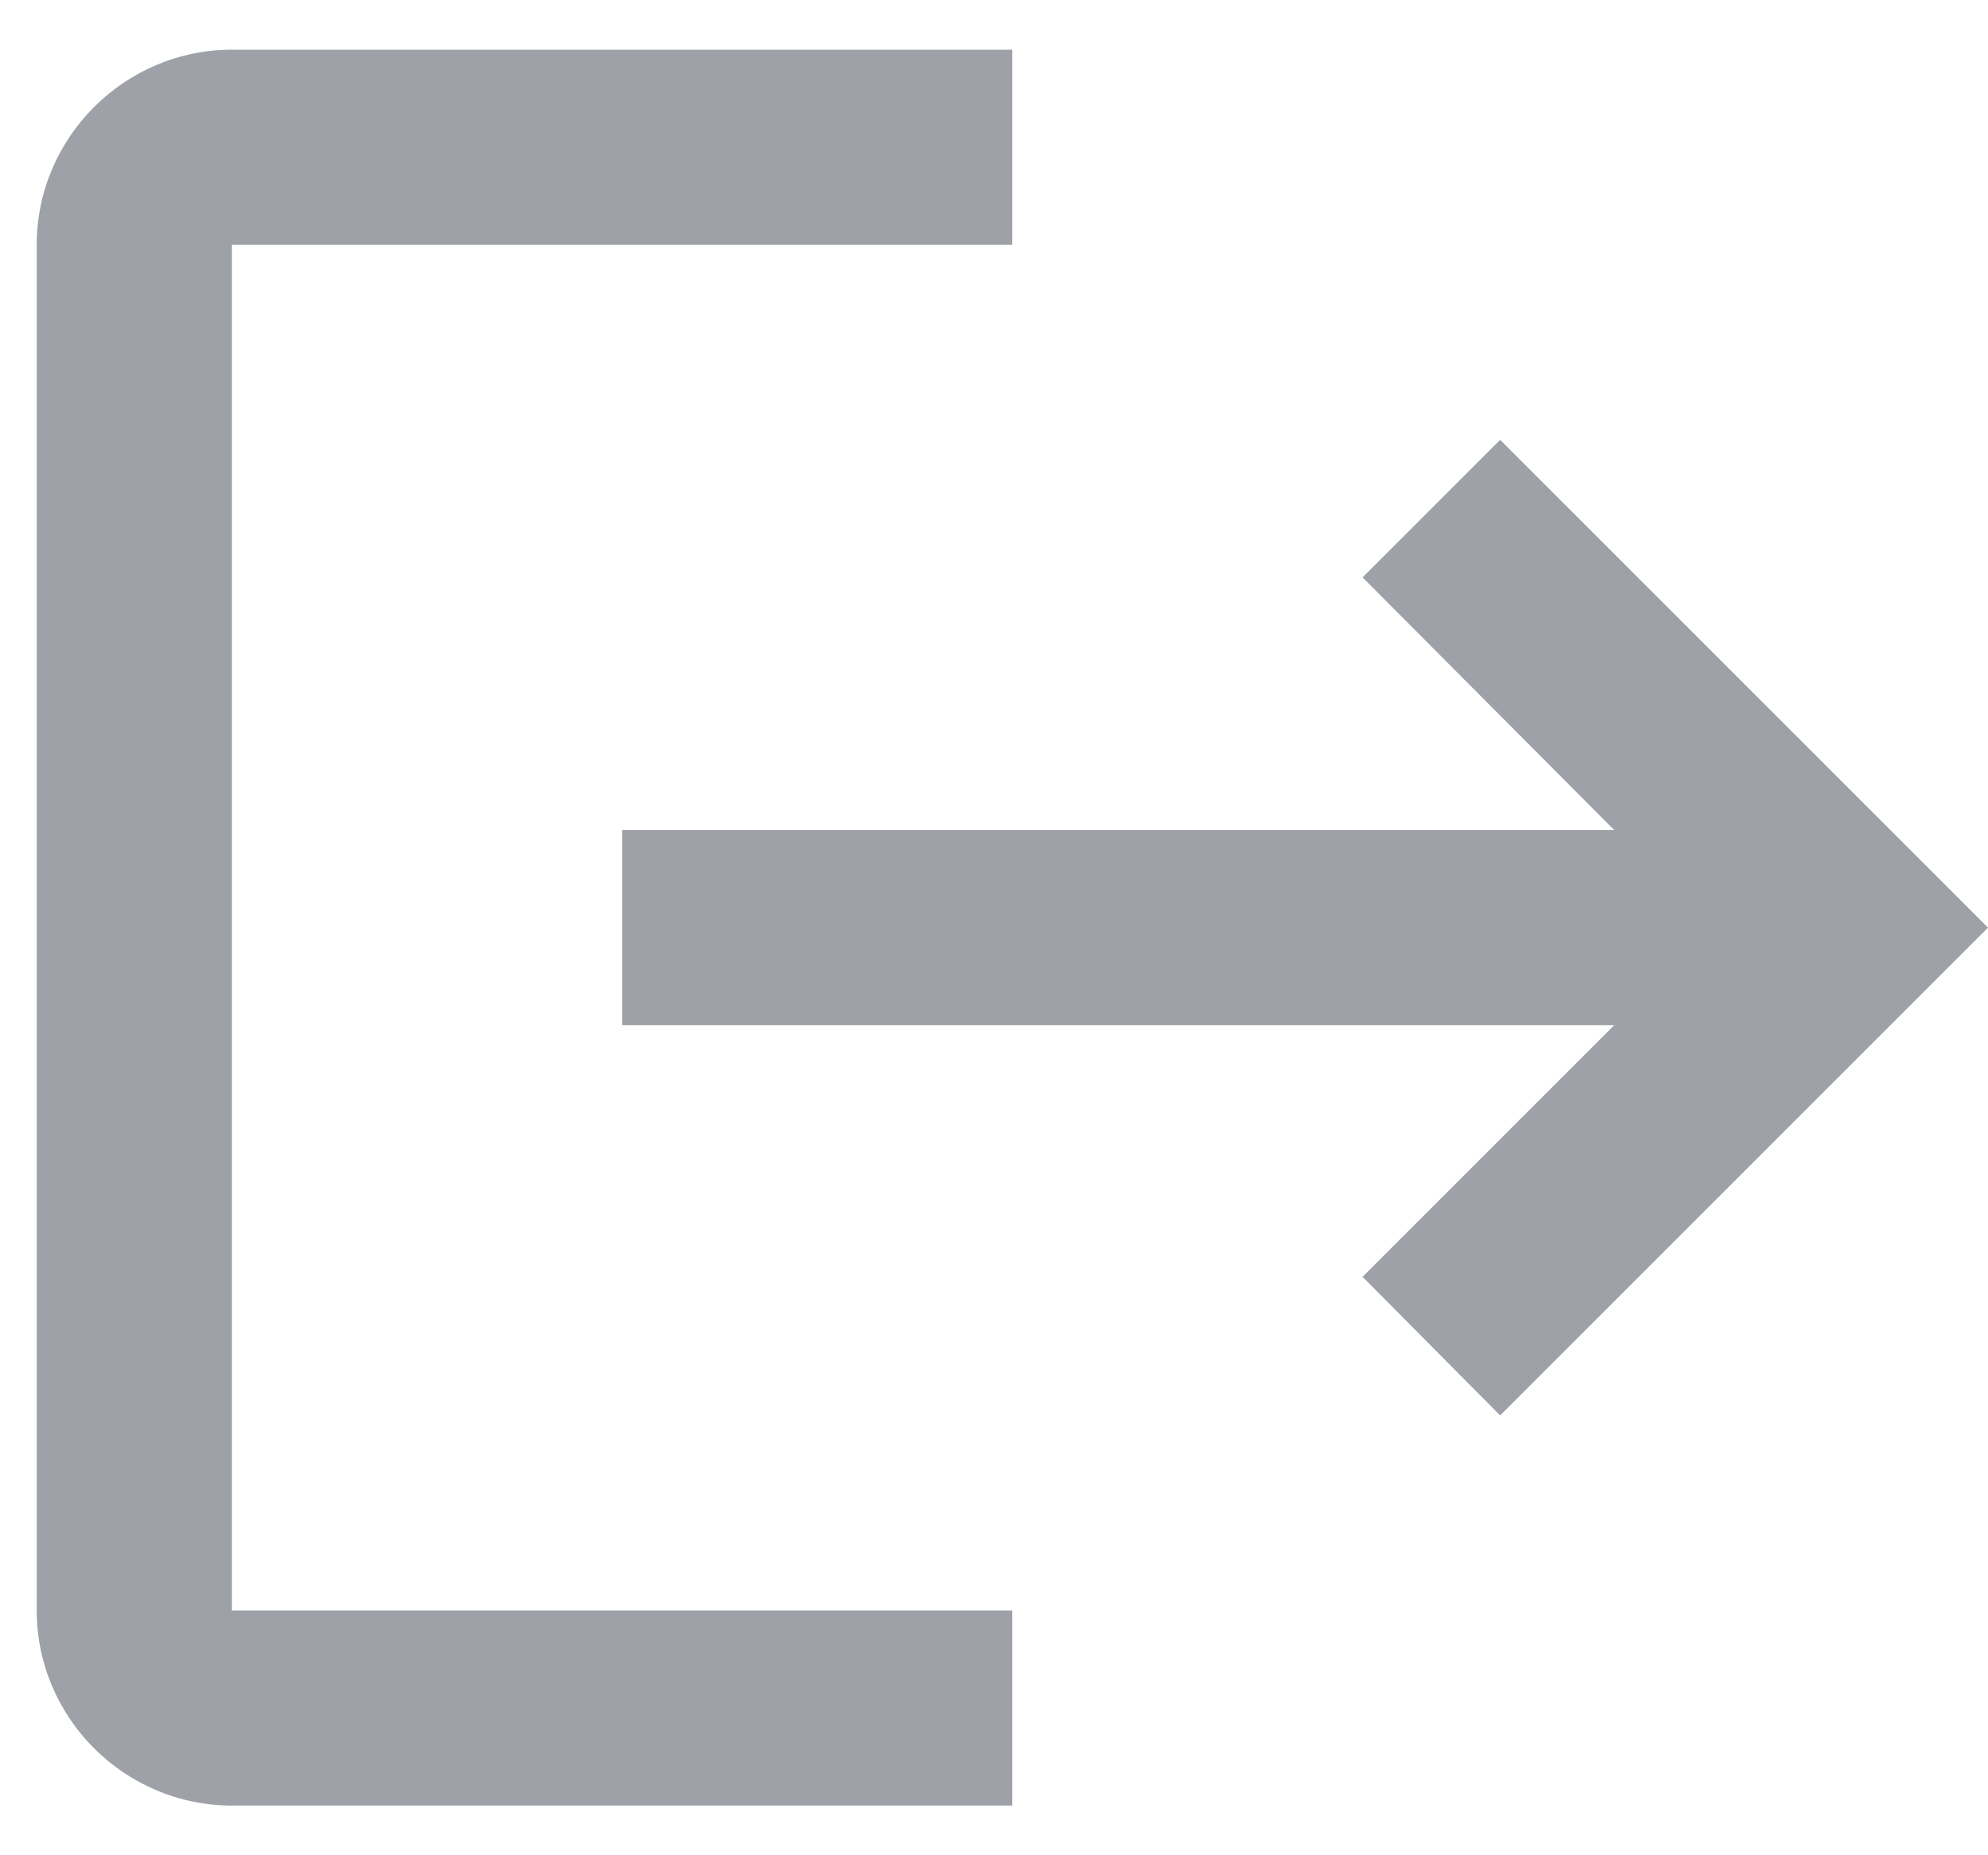 <svg xmlns="http://www.w3.org/2000/svg" width="15" height="14" viewBox="0 0 15 14" fill="none">
  <path d="M11.319 3.319L10.281 4.357L12.18 6.264H4.694V7.736H12.18L10.281 9.635L11.319 10.681L15 7L11.319 3.319ZM1.75 1.847H7.638V0.375H1.75C0.94 0.375 0.277 1.038 0.277 1.847V12.153C0.277 12.963 0.94 13.625 1.75 13.625H7.638V12.153H1.75V1.847Z" fill="#9EA1A7"/>
</svg>